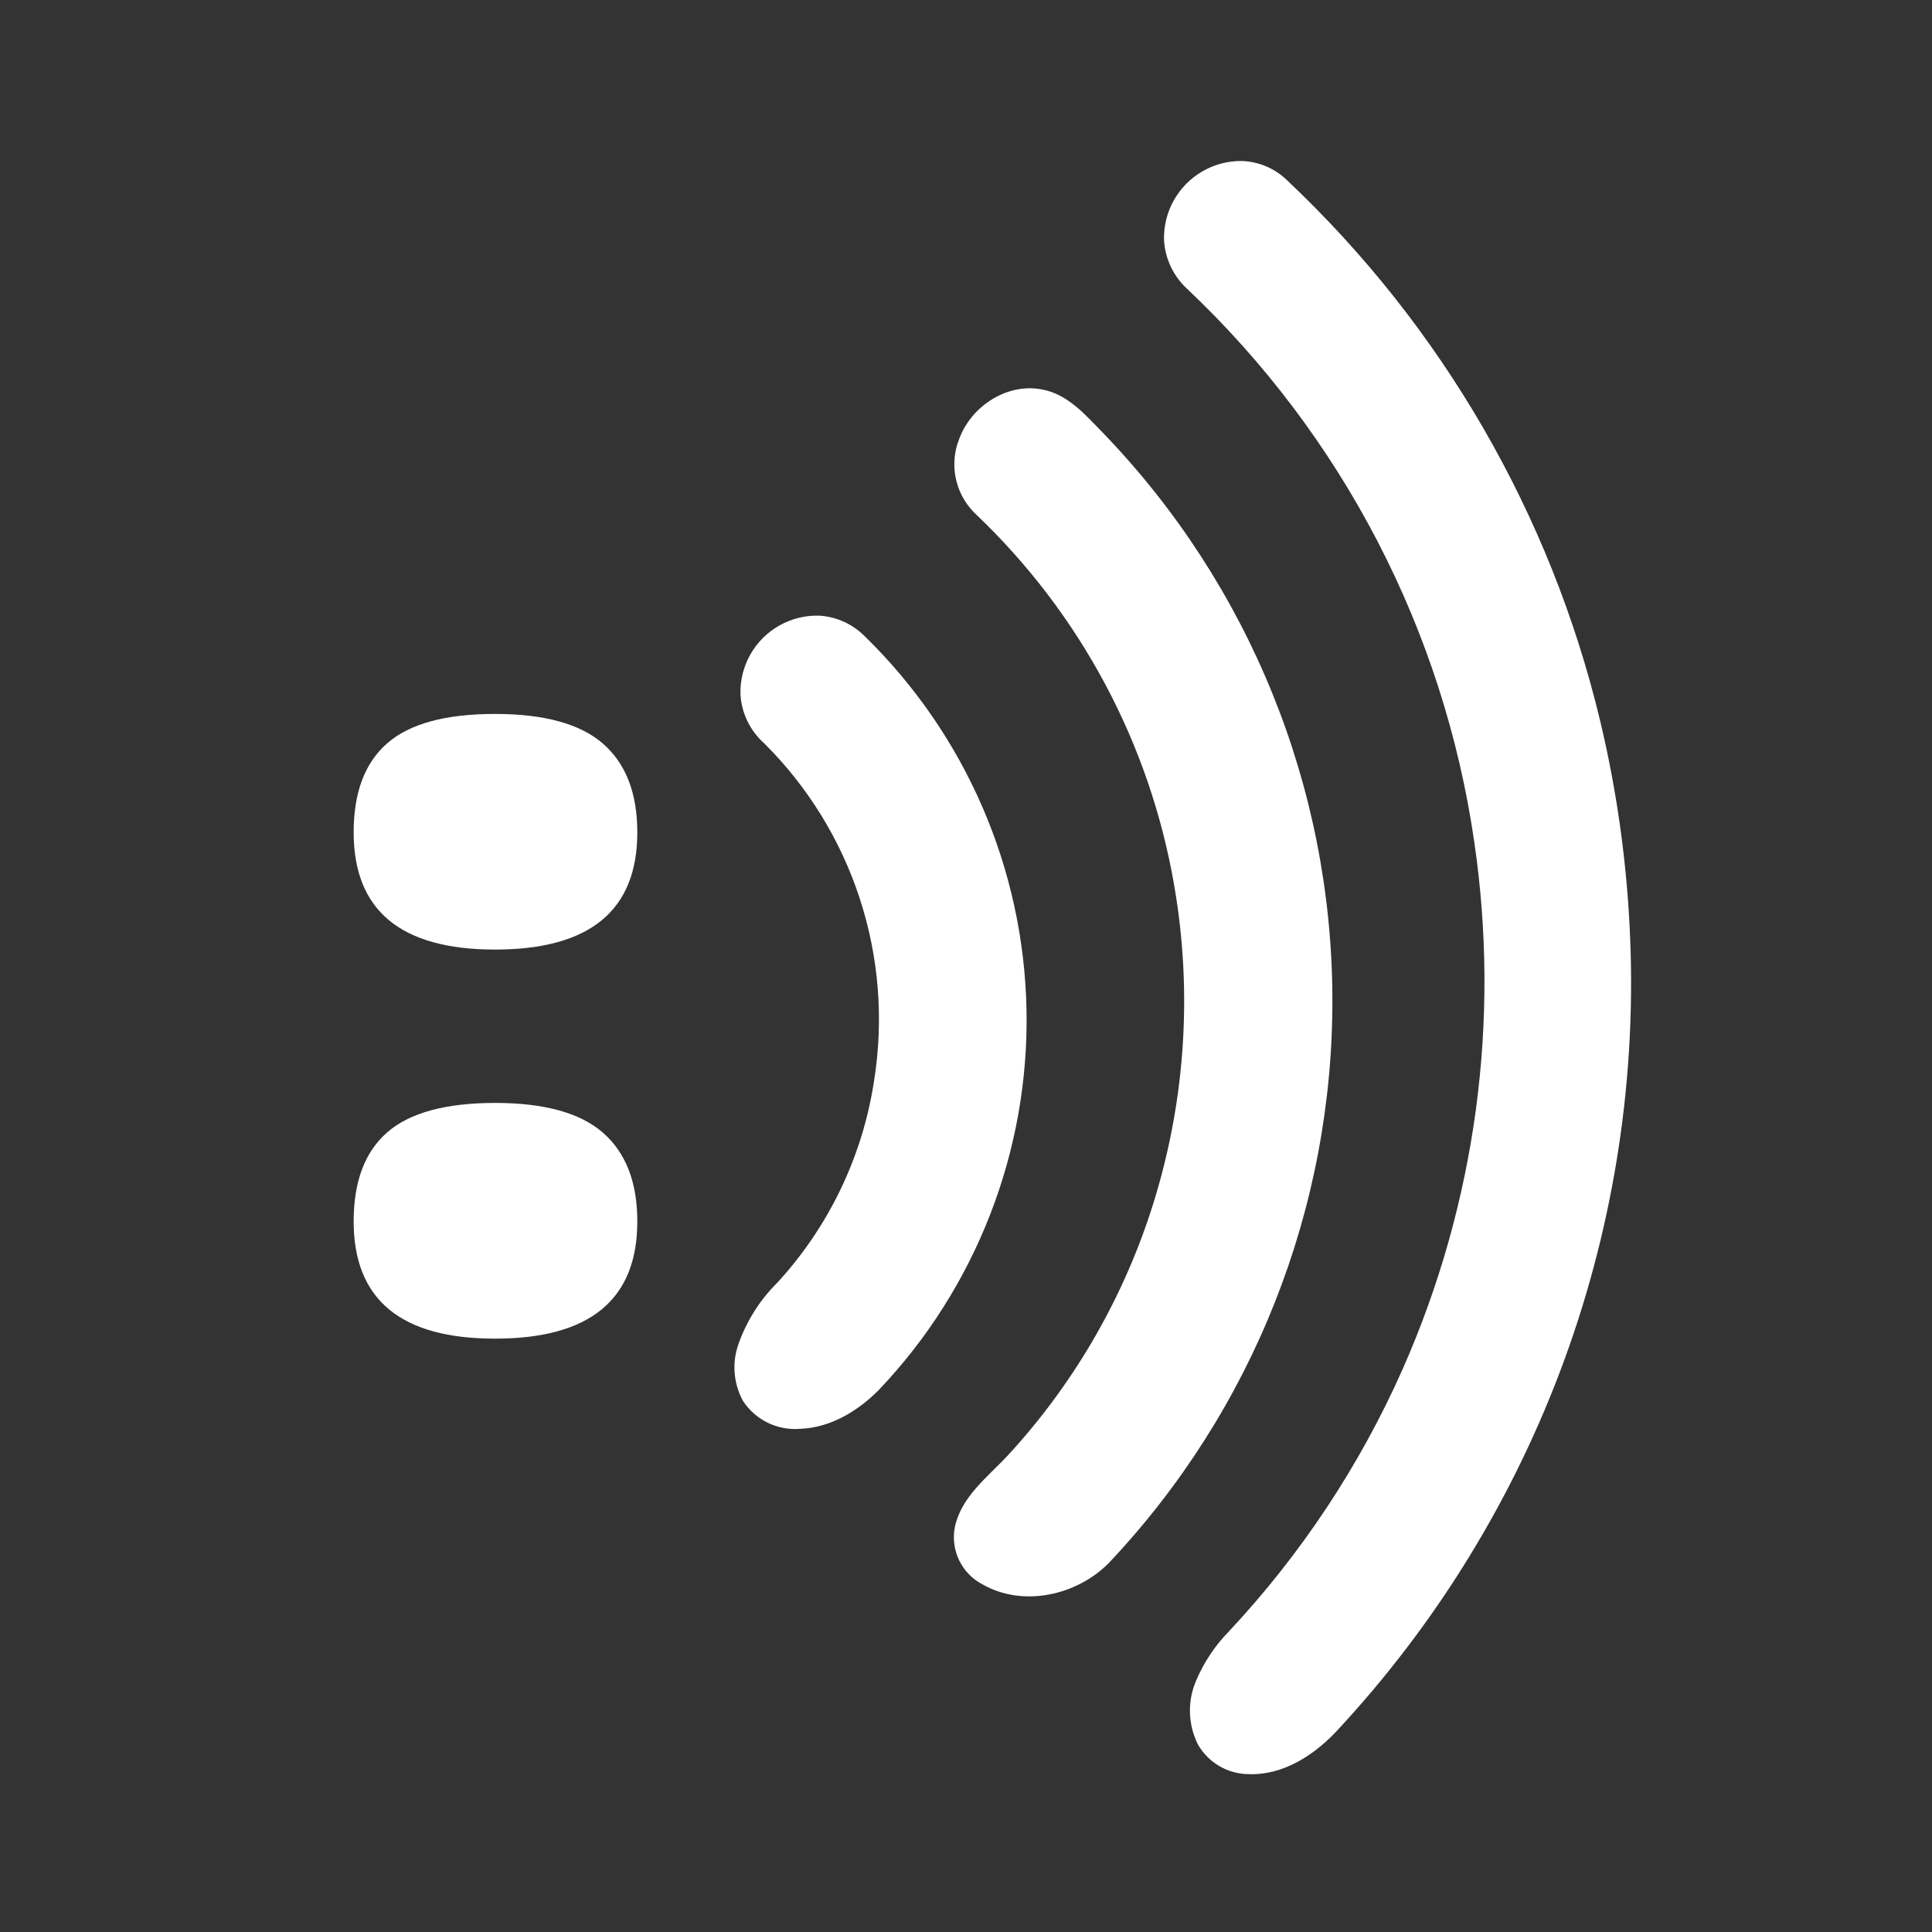 <?xml version="1.0" encoding="UTF-8" standalone="no"?>
<svg
   xmlns:dc="http://purl.org/dc/elements/1.1/"
   xmlns:cc="http://creativecommons.org/ns#"
   xmlns:rdf="http://www.w3.org/1999/02/22-rdf-syntax-ns#"
   xmlns:svg="http://www.w3.org/2000/svg"
   xmlns="http://www.w3.org/2000/svg"
   xmlns:sodipodi="http://sodipodi.sourceforge.net/DTD/sodipodi-0.dtd"
   xmlns:inkscape="http://www.inkscape.org/namespaces/inkscape"
   id="SVGRoot"
   version="1.1"
   viewBox="0 0 48 48"
   height="48px"
   width="48px"
   sodipodi:docname="youmail.svg"
   inkscape:version="1.0.1 (3bc2e813f5, 2020-09-07)"
   enable-background="new">
  <rect x="0" y="0" width="48" height="48" fill="#333333" stroke="none"/>
  <defs
     id="defs3732">
    <style
       id="style822">.a{fill:#3396cd;}.b{fill:#fff;}</style>
  </defs>
  <sodipodi:namedview
     id="base"
     pagecolor="#000000"
     bordercolor="#666666"
     borderopacity="1.0"
     inkscape:pageopacity="0"
     inkscape:pageshadow="2"
     inkscape:zoom="15.084945"
     inkscape:cx="18.742965"
     inkscape:cy="22.291619"
     inkscape:document-units="px"
     inkscape:current-layer="layer2"
     showgrid="false"
     inkscape:window-width="2560"
     inkscape:window-height="1376"
     inkscape:window-x="0"
     inkscape:window-y="27"
     inkscape:window-maximized="1"
     inkscape:grid-bbox="true"
     inkscape:document-rotation="0" />
  <g
     inkscape:groupmode="layer"
     id="layer2"
     inkscape:label="Layer 2"
     style="display:inline">
    <g
       id="g26"
       transform="matrix(0.209,0,0,0.209,-135.248,4)"
       style="fill:#ffffff">
      <path
         id="path_1"
         d="m 735.14,63.36 c -0.039,-1.66 0.376,-3.3 1.202,-4.74 0.825,-1.441 2.029,-2.629 3.481,-3.434 1.452,-0.806 3.098,-1.199 4.757,-1.136 1.998,0.141 3.88,0.997 5.3,2.41 12.022,11.707 18.95,27.7 19.266,44.478 0.316,16.778 -6.004,33.02 -17.576,45.172 -2.47,2.49 -5.73,4.47 -9.32,4.6 -1.325,0.113 -2.657,-0.134 -3.854,-0.715 -1.197,-0.581 -2.215,-1.474 -2.946,-2.585 -0.565,-1.029 -0.906,-2.167 -0.999,-3.337 -0.093,-1.17 0.064,-2.347 0.459,-3.453 0.977,-2.76 2.567,-5.263 4.65,-7.32 6.124,-6.68 10.119,-15.038 11.47,-24 1.154,-7.243 0.569,-14.657 -1.707,-21.629 -2.276,-6.972 -6.178,-13.304 -11.383,-18.471 -0.829,-0.74 -1.503,-1.638 -1.984,-2.64 -0.481,-1.002 -0.758,-2.09 -0.816,-3.2 z"
         fill="#ff7415"
         stroke-width="1"
         style="fill:#ffffff" />
      <path
         id="path_2"
         d="m 761,33.47 c 1.26,-4.12 5.7,-7.16 10,-6.31 3.12,0.57 5.25,3.14 7.36,5.29 17.317,18.011 27.044,42.02 27.147,67.005 0.102,24.985 -9.428,49.073 -26.597,67.225 -3.79,3.83 -10.18,5.28 -15,2.52 -1.211,-0.631 -2.186,-1.638 -2.777,-2.869 -0.591,-1.231 -0.768,-2.621 -0.503,-3.961 0.78,-3.61 3.89,-5.92 6.28,-8.48 7.632,-8.279 13.405,-18.096 16.93,-28.79 4.14,-12.567 5.123,-25.963 2.86,-39 -2.895,-16.801 -11.123,-32.233 -23.46,-44 -1.166,-1.062 -2.002,-2.439 -2.404,-3.965 C 760.433,36.61 760.48,35 760.97,33.5 Z"
         fill="#ff7415"
         stroke-width="1"
         style="fill:#ffffff" />
      <path
         id="path_3"
         d="m 785.49,9.35 c -0.036,-1.639 0.369,-3.257 1.173,-4.686 0.803,-1.429 1.976,-2.616 3.395,-3.436 1.419,-0.82 3.033,-1.245 4.672,-1.228 2.034,0.063 3.97,0.892 5.42,2.32 18.368,17.329 31.291,39.644 37.18,64.2 1.919,8.035 3.094,16.23 3.51,24.48 0.902,17.489 -1.727,34.982 -7.729,51.434 -6.003,16.452 -15.258,31.527 -27.211,44.326 -2.68,2.82 -6.34,5.17 -10.38,5 -1.221,-0.014 -2.417,-0.347 -3.47,-0.966 -1.052,-0.619 -1.925,-1.503 -2.53,-2.564 -0.586,-1.173 -0.908,-2.461 -0.945,-3.772 -0.036,-1.311 0.215,-2.614 0.735,-3.818 0.918,-2.168 2.234,-4.146 3.88,-5.83 8.614,-9.2 15.619,-19.785 20.72,-31.31 8.644,-19.62 11.58,-41.287 8.47,-62.5 -3.634,-25.16 -15.678,-48.366 -34.16,-65.82 -1.636,-1.512 -2.616,-3.605 -2.73,-5.83 z"
         fill="#ff7415"
         stroke-width="1"
         style="fill:#ffffff" />
      <path
         id="path_4"
         d="m 689.16,79.81 q 0,-7.12 4,-10.6 4,-3.48 12.8,-3.48 8.82,0 12.87,3.56 4.05,3.56 4.05,10.52 0,13.93 -16.92,13.93 -16.79,0 -16.8,-13.93 z m 0,46.25 q 0,-7.12 4,-10.6 4,-3.48 12.8,-3.49 8.82,0 12.87,3.57 4.05,3.57 4.05,10.52 0,13.94 -16.92,13.93 -16.79,0.01 -16.8,-13.93 z"
         fill="#ffffff"
         stroke-width="1"
         style="fill:#ffffff" />
    </g>
  </g>
</svg>
